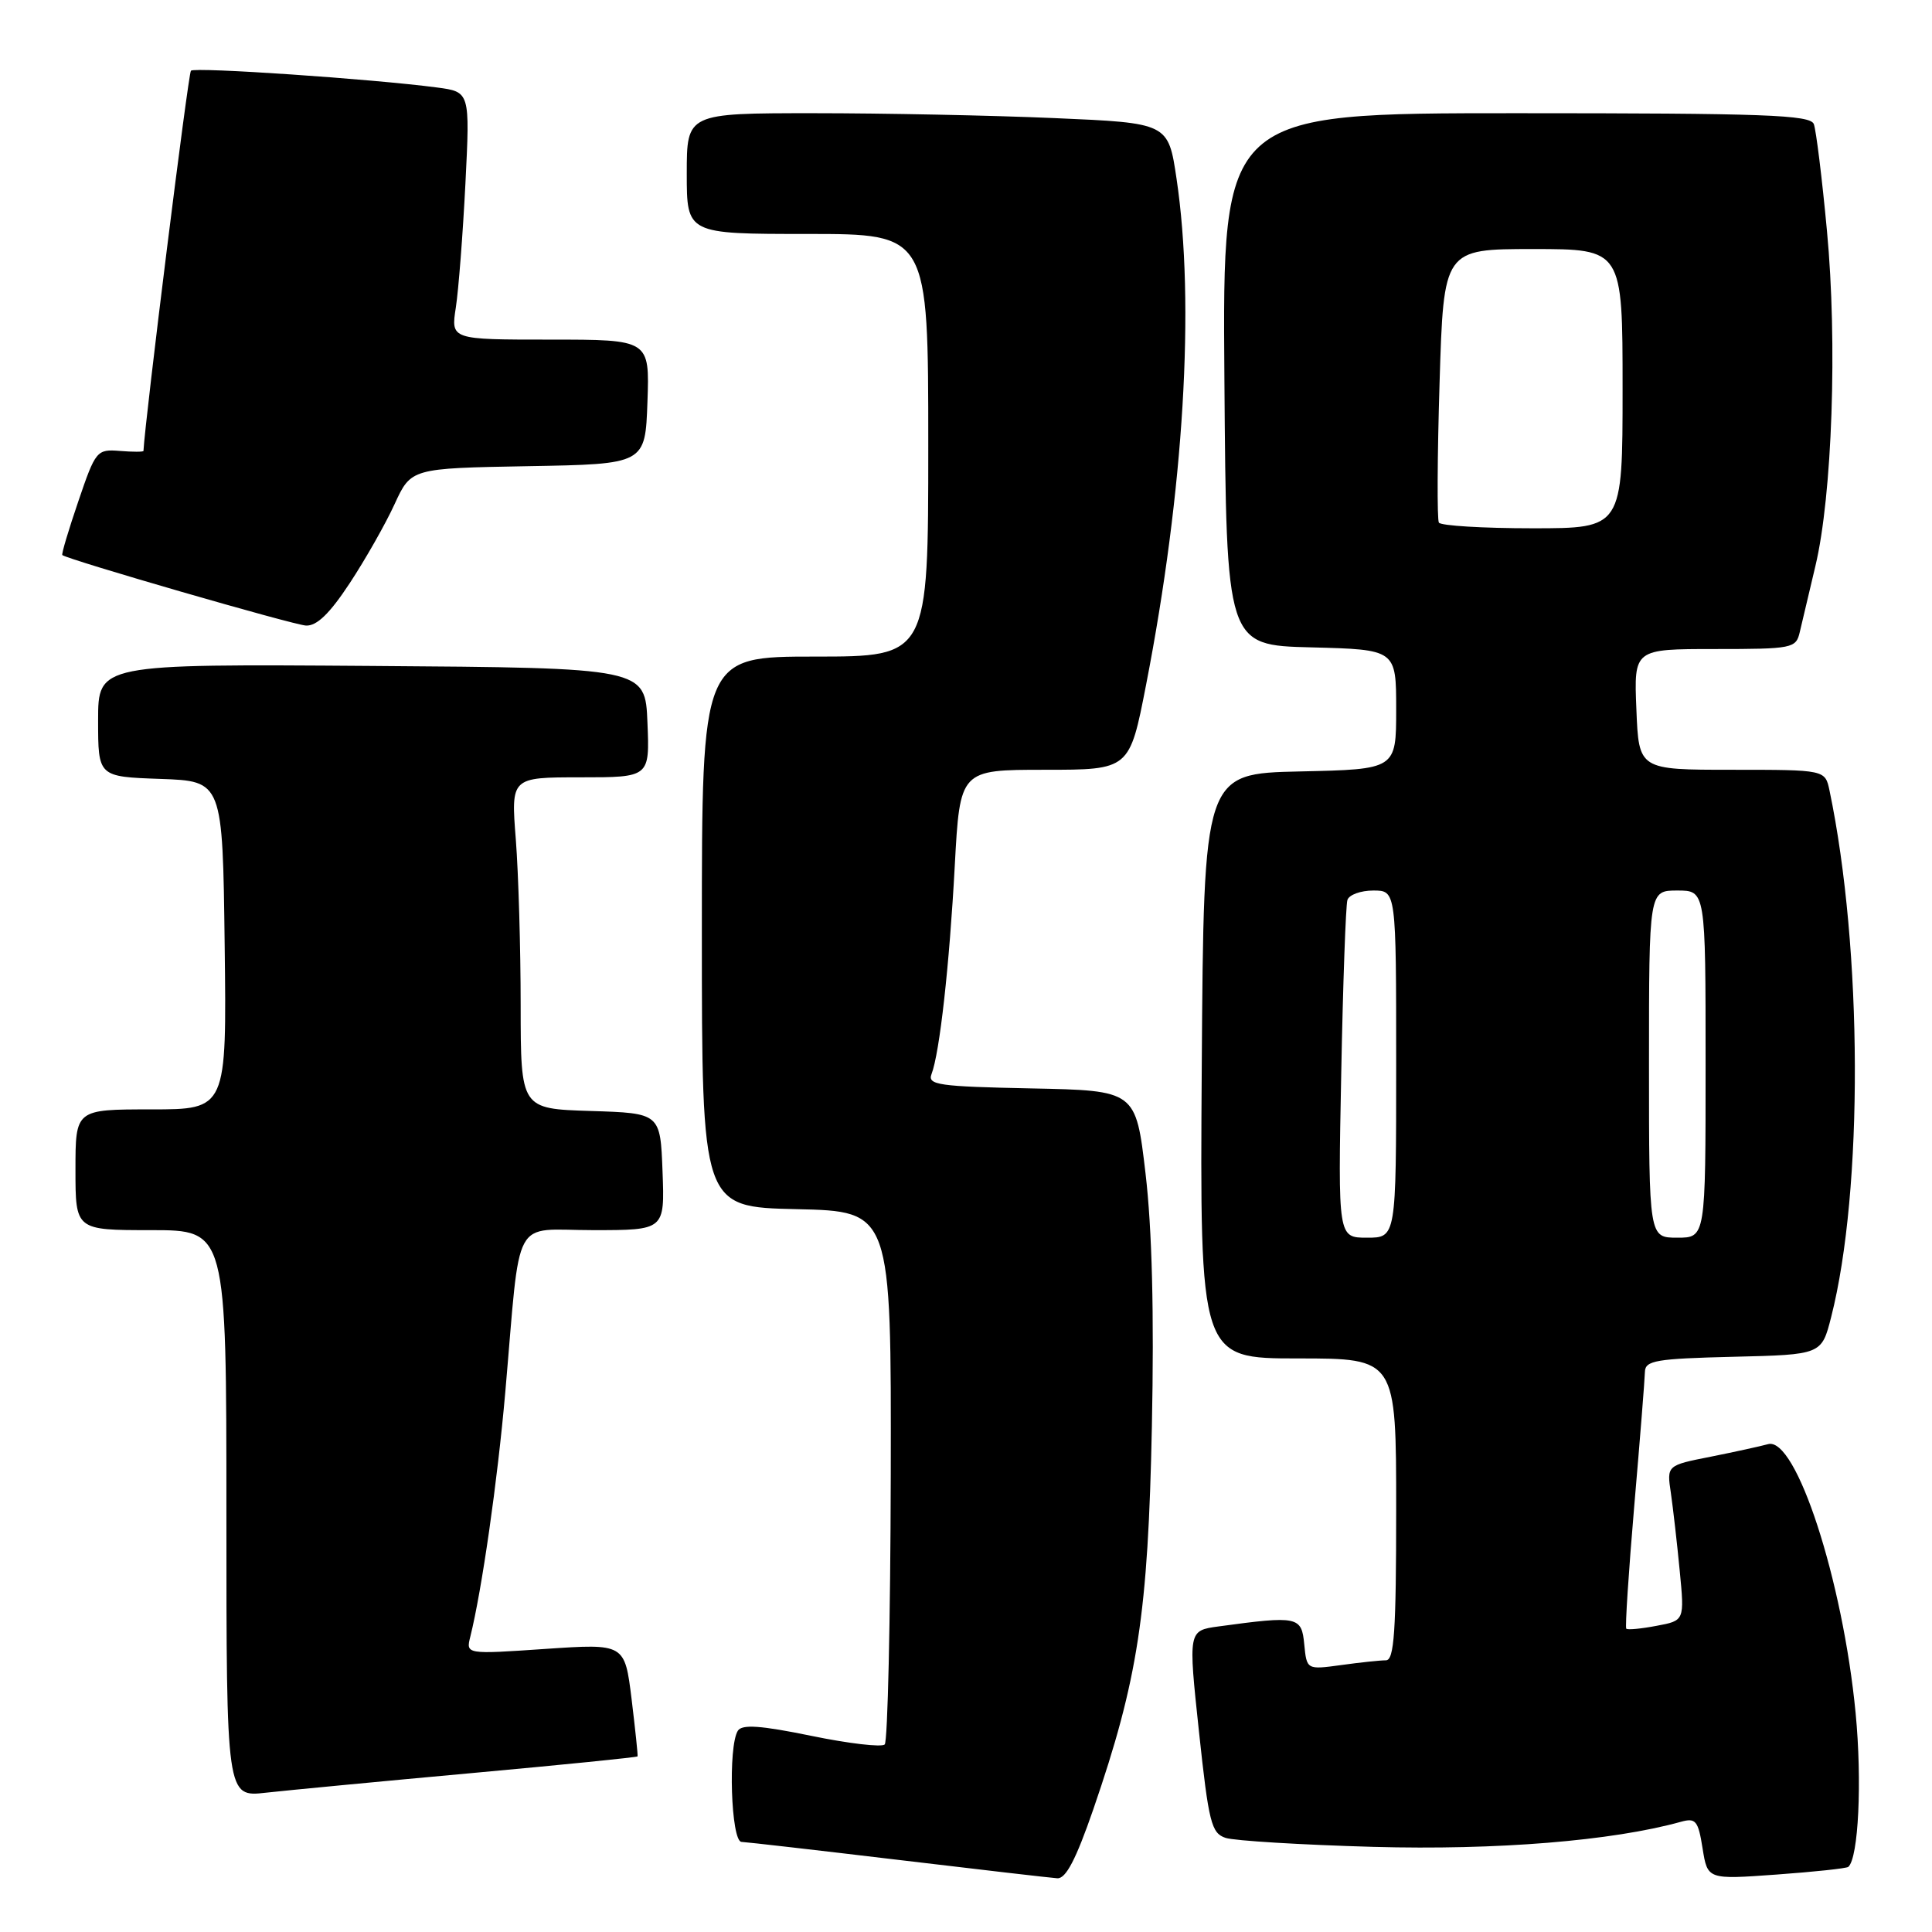 <?xml version="1.0" encoding="UTF-8" standalone="no"?>
<!DOCTYPE svg PUBLIC "-//W3C//DTD SVG 1.1//EN" "http://www.w3.org/Graphics/SVG/1.1/DTD/svg11.dtd" >
<svg xmlns="http://www.w3.org/2000/svg" xmlns:xlink="http://www.w3.org/1999/xlink" version="1.1" viewBox="0 0 256 256">
 <g >
 <path fill="currentColor"
d=" M 144.87 239.74 C 150.78 222.57 152.13 213.80 152.63 189.00 C 152.94 174.07 152.65 162.80 151.79 155.50 C 150.50 144.50 150.50 144.50 136.65 144.22 C 124.38 143.97 122.88 143.76 123.43 142.33 C 124.51 139.52 125.80 127.94 126.51 114.75 C 127.20 102.00 127.20 102.00 138.43 102.00 C 149.67 102.00 149.67 102.00 151.86 90.75 C 156.87 65.01 158.37 40.26 155.90 23.69 C 154.80 16.30 154.80 16.30 139.74 15.65 C 131.46 15.29 117.10 15.00 107.84 15.00 C 91.00 15.00 91.00 15.00 91.00 23.00 C 91.00 31.00 91.00 31.00 107.00 31.00 C 123.00 31.00 123.00 31.00 123.00 59.00 C 123.00 87.00 123.00 87.00 108.00 87.00 C 93.00 87.00 93.00 87.00 93.00 123.47 C 93.00 159.94 93.00 159.94 105.55 160.22 C 118.10 160.50 118.10 160.50 118.03 195.47 C 117.99 214.71 117.62 230.77 117.23 231.15 C 116.83 231.54 112.45 231.03 107.51 230.01 C 100.78 228.63 98.33 228.46 97.77 229.33 C 96.45 231.41 96.86 243.99 98.25 244.06 C 98.94 244.09 108.28 245.16 119.00 246.44 C 129.72 247.72 139.21 248.82 140.09 248.88 C 141.23 248.97 142.57 246.39 144.87 239.74 Z  M 244.91 247.37 C 246.26 246.19 246.75 236.01 245.88 227.00 C 244.19 209.38 237.97 190.30 234.27 191.36 C 233.30 191.63 229.88 192.38 226.68 193.02 C 220.85 194.17 220.85 194.17 221.40 197.84 C 221.69 199.85 222.22 204.48 222.57 208.12 C 223.21 214.74 223.21 214.74 219.50 215.43 C 217.46 215.82 215.66 215.99 215.49 215.81 C 215.32 215.64 215.80 208.30 216.55 199.50 C 217.31 190.70 217.94 182.73 217.96 181.78 C 218.00 180.27 219.43 180.03 229.69 179.78 C 241.37 179.50 241.37 179.50 242.64 174.51 C 246.91 157.76 246.81 125.72 242.42 104.75 C 241.84 102.00 241.84 102.00 229.50 102.00 C 217.15 102.00 217.15 102.00 216.83 94.00 C 216.50 86.00 216.50 86.00 227.23 86.00 C 237.54 86.00 237.98 85.91 238.48 83.75 C 238.77 82.51 239.70 78.58 240.55 75.00 C 242.78 65.66 243.48 45.39 242.08 30.57 C 241.43 23.59 240.64 17.23 240.34 16.44 C 239.87 15.22 233.83 15.00 200.88 15.00 C 161.97 15.00 161.97 15.00 162.24 50.25 C 162.50 85.50 162.50 85.50 173.75 85.78 C 185.00 86.07 185.00 86.07 185.00 94.00 C 185.00 101.94 185.00 101.94 172.25 102.22 C 159.50 102.50 159.50 102.50 159.24 141.25 C 158.98 180.00 158.98 180.00 171.99 180.00 C 185.00 180.00 185.00 180.00 185.00 200.00 C 185.00 216.20 184.74 220.00 183.64 220.00 C 182.89 220.00 180.22 220.28 177.71 220.63 C 173.15 221.25 173.15 221.25 172.82 217.88 C 172.47 214.18 171.98 214.08 161.47 215.51 C 157.44 216.06 157.44 216.06 158.87 229.45 C 160.16 241.51 160.51 242.91 162.40 243.53 C 163.56 243.91 172.38 244.45 182.00 244.72 C 198.31 245.17 213.61 243.93 222.72 241.40 C 224.69 240.85 225.02 241.24 225.60 244.92 C 226.26 249.05 226.26 249.05 235.38 248.39 C 240.40 248.03 244.68 247.57 244.91 247.37 Z  M 62.44 234.95 C 74.51 233.85 84.43 232.85 84.48 232.73 C 84.54 232.60 84.18 229.19 83.69 225.14 C 82.78 217.78 82.78 217.78 72.26 218.49 C 61.73 219.21 61.73 219.21 62.32 216.86 C 63.85 210.71 65.92 196.27 66.95 184.50 C 69.04 160.53 67.70 163.00 78.60 163.00 C 88.08 163.00 88.08 163.00 87.79 155.25 C 87.50 147.50 87.50 147.50 78.25 147.21 C 69.00 146.92 69.00 146.92 68.99 133.21 C 68.99 125.67 68.70 115.79 68.35 111.25 C 67.70 103.00 67.70 103.00 76.90 103.00 C 86.09 103.00 86.09 103.00 85.79 95.75 C 85.50 88.50 85.50 88.50 49.25 88.24 C 13.00 87.98 13.00 87.98 13.00 95.45 C 13.00 102.92 13.00 102.92 21.25 103.21 C 29.50 103.50 29.50 103.50 29.77 125.25 C 30.04 147.00 30.04 147.00 20.02 147.00 C 10.00 147.00 10.00 147.00 10.00 155.00 C 10.00 163.00 10.00 163.00 20.00 163.00 C 30.00 163.00 30.00 163.00 30.00 200.57 C 30.00 238.14 30.00 238.14 35.25 237.54 C 38.14 237.22 50.37 236.05 62.44 234.95 Z  M 46.33 77.29 C 48.40 74.15 51.08 69.43 52.28 66.81 C 54.47 62.05 54.47 62.05 69.98 61.77 C 85.50 61.50 85.50 61.50 85.79 53.25 C 86.08 45.00 86.08 45.00 72.91 45.00 C 59.74 45.00 59.74 45.00 60.40 40.75 C 60.76 38.41 61.33 31.02 61.67 24.33 C 62.28 12.17 62.28 12.17 57.89 11.59 C 49.33 10.46 25.81 8.86 25.30 9.37 C 24.94 9.72 19.22 55.60 19.01 59.75 C 19.01 59.89 17.59 59.89 15.87 59.75 C 12.83 59.51 12.66 59.71 10.38 66.42 C 9.08 70.23 8.12 73.44 8.26 73.55 C 9.01 74.16 38.84 82.80 40.54 82.89 C 41.97 82.97 43.69 81.30 46.33 77.29 Z  M 177.72 142.25 C 177.95 130.29 178.32 119.94 178.54 119.25 C 178.76 118.56 180.30 118.00 181.97 118.00 C 185.00 118.00 185.00 118.00 185.00 141.00 C 185.00 164.00 185.00 164.00 181.14 164.00 C 177.29 164.00 177.29 164.00 177.72 142.25 Z  M 218.50 141.00 C 218.50 118.00 218.50 118.00 222.25 118.00 C 226.00 118.00 226.00 118.00 226.00 141.00 C 226.00 164.00 226.00 164.00 222.25 164.00 C 218.50 164.00 218.50 164.00 218.50 141.00 Z  M 190.66 69.25 C 190.41 68.84 190.45 60.51 190.75 50.75 C 191.29 33.00 191.29 33.00 203.14 33.00 C 215.00 33.00 215.00 33.00 215.00 51.50 C 215.00 70.00 215.00 70.00 203.06 70.00 C 196.49 70.00 190.91 69.66 190.66 69.25 Z "/>
</g>
</svg>
